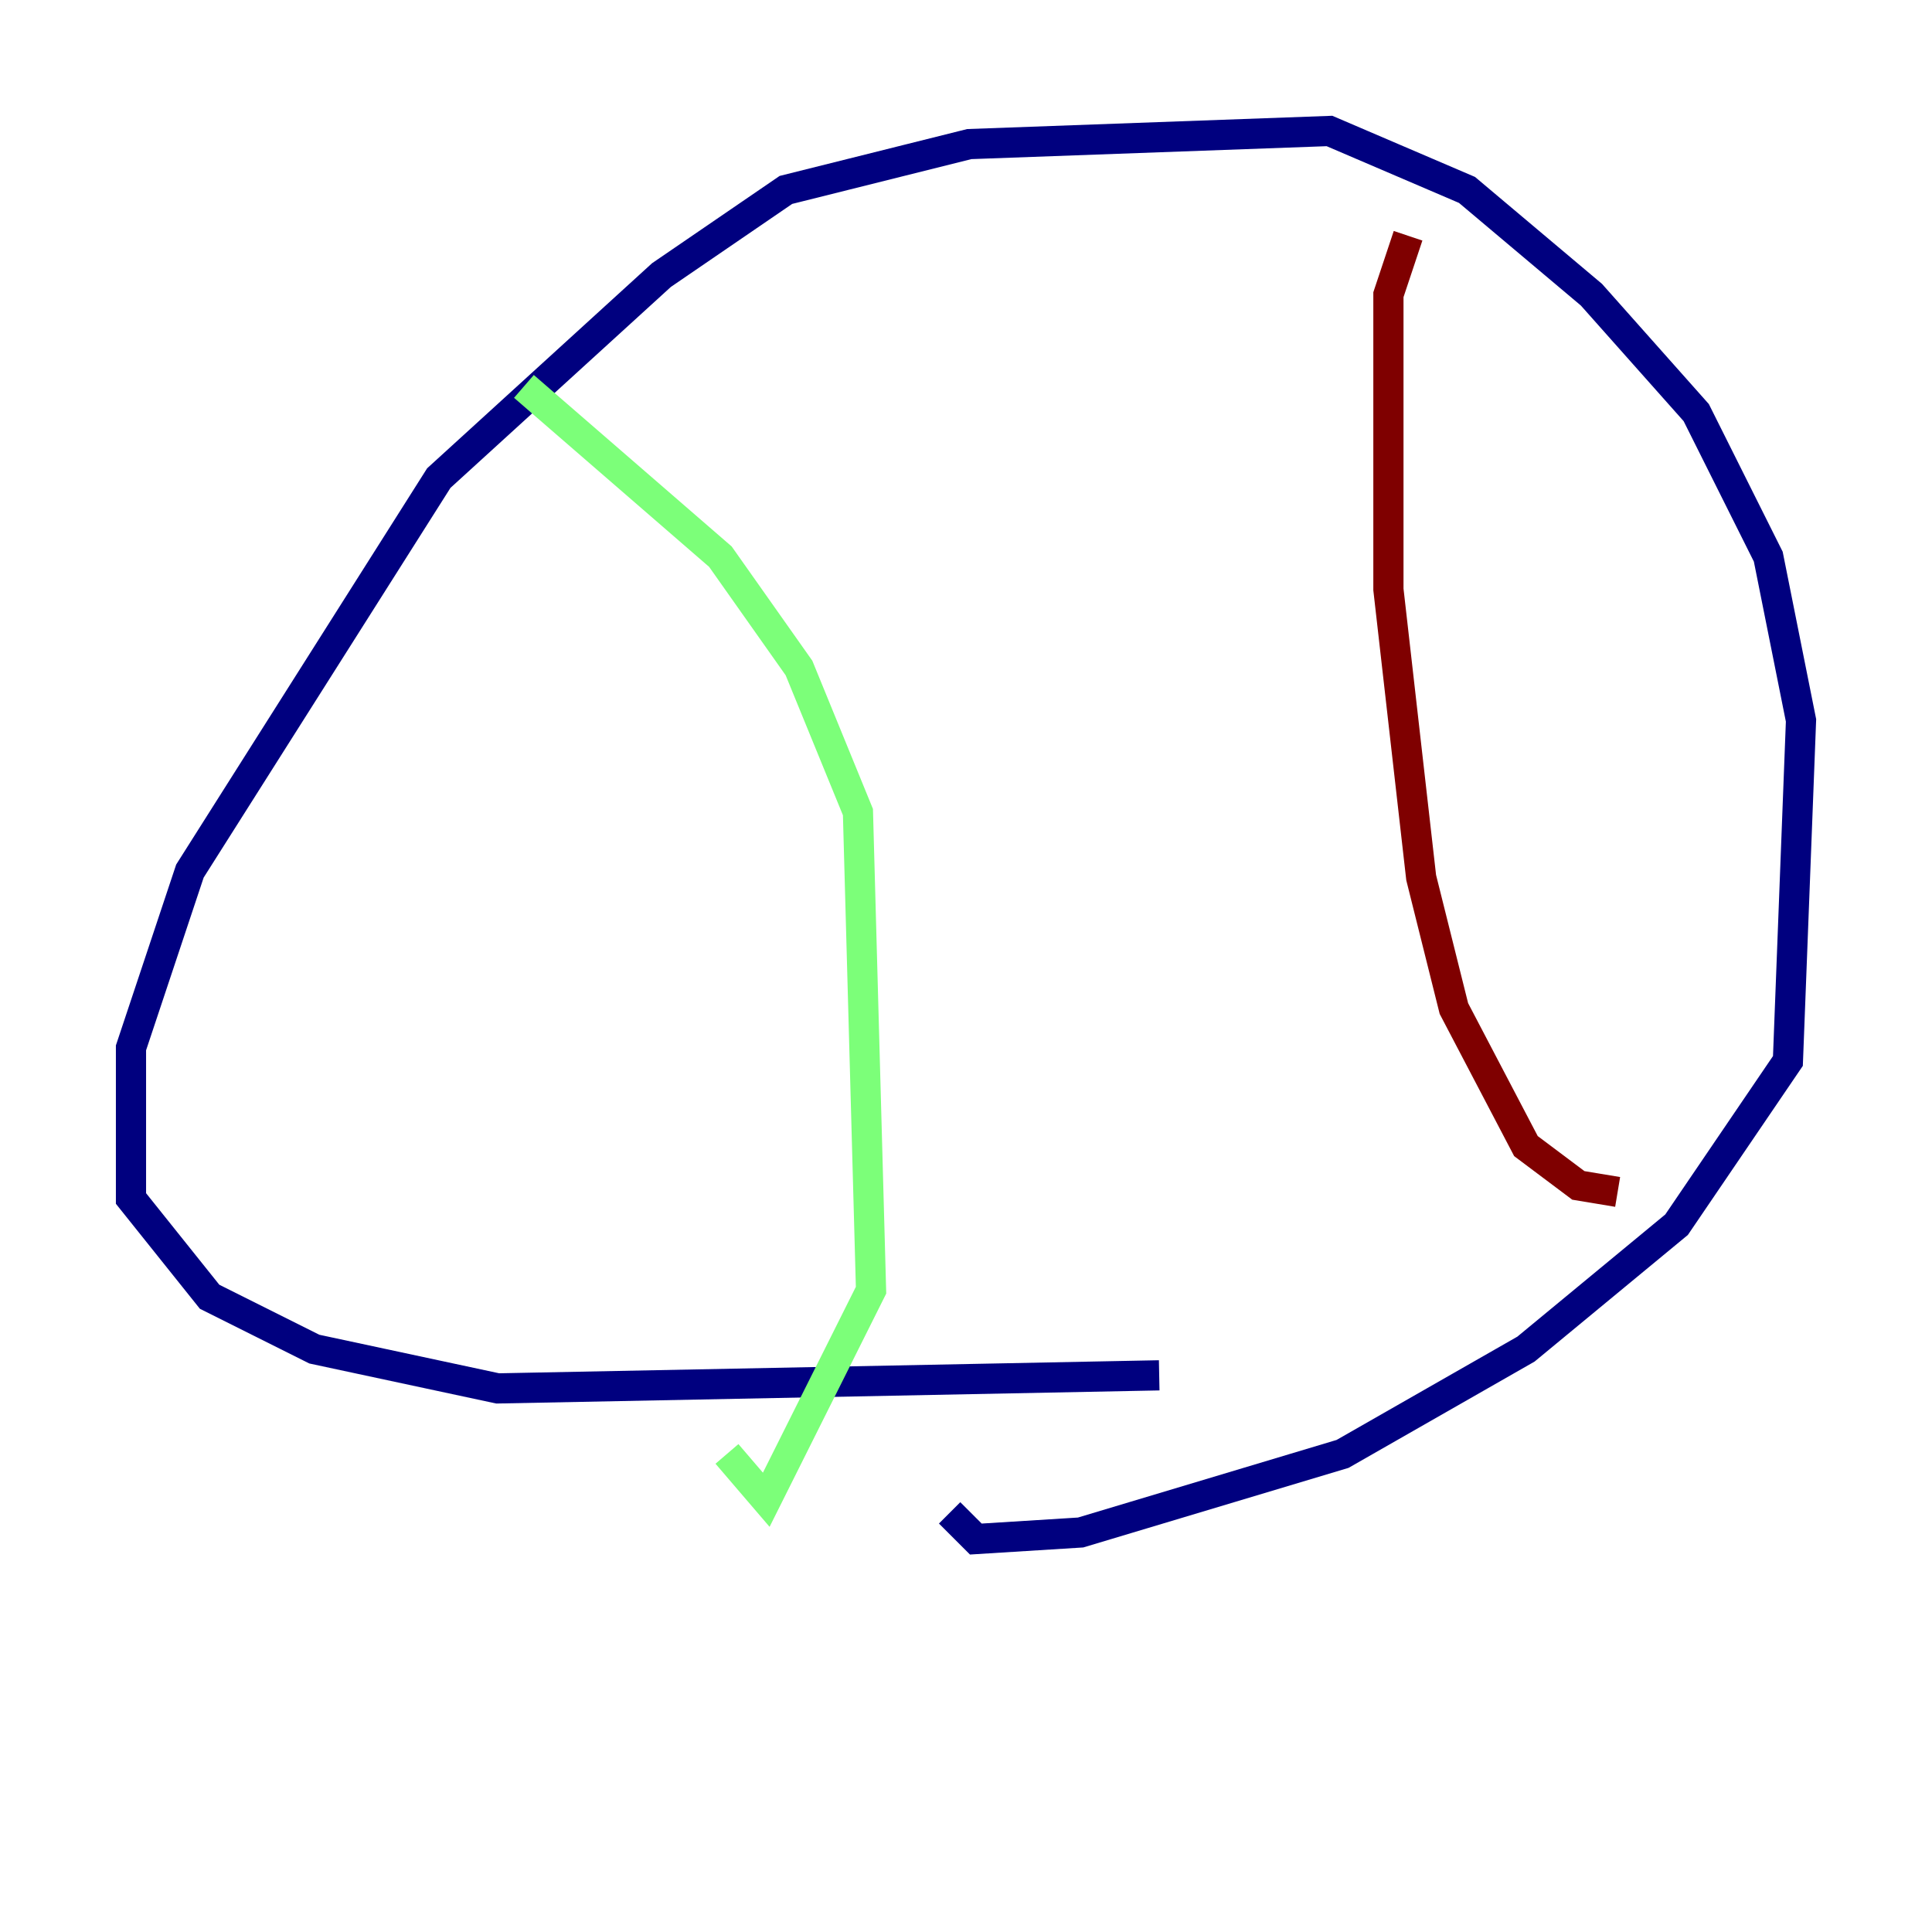 <?xml version="1.0" encoding="utf-8" ?>
<svg baseProfile="tiny" height="128" version="1.2" viewBox="0,0,128,128" width="128" xmlns="http://www.w3.org/2000/svg" xmlns:ev="http://www.w3.org/2001/xml-events" xmlns:xlink="http://www.w3.org/1999/xlink"><defs /><polyline fill="none" points="76.8,91.119 32.976,91.986 20.827,89.383 13.885,85.912 8.678,79.403 8.678,69.424 12.583,57.709 29.071,31.675 43.824,18.224 52.068,12.583 64.217,9.546 88.081,8.678 97.193,12.583 105.437,19.525 112.38,27.336 117.153,36.881 119.322,47.729 118.454,70.291 111.078,81.139 101.098,89.383 88.949,96.325 71.593,101.532 64.651,101.966 62.915,100.231" stroke="#00007f" stroke-width="2" /><polyline fill="none" points="34.712,25.6 47.729,36.881 52.936,44.258 56.841,53.803 57.709,85.478 50.766,99.363 48.163,96.325" stroke="#7cff79" stroke-width="2" /><polyline fill="none" points="93.288,15.62 91.986,19.525 91.986,39.051 94.156,58.142 96.325,66.82 101.098,75.932 104.57,78.536 107.173,78.969" stroke="#7f0000" stroke-width="2" /></svg>